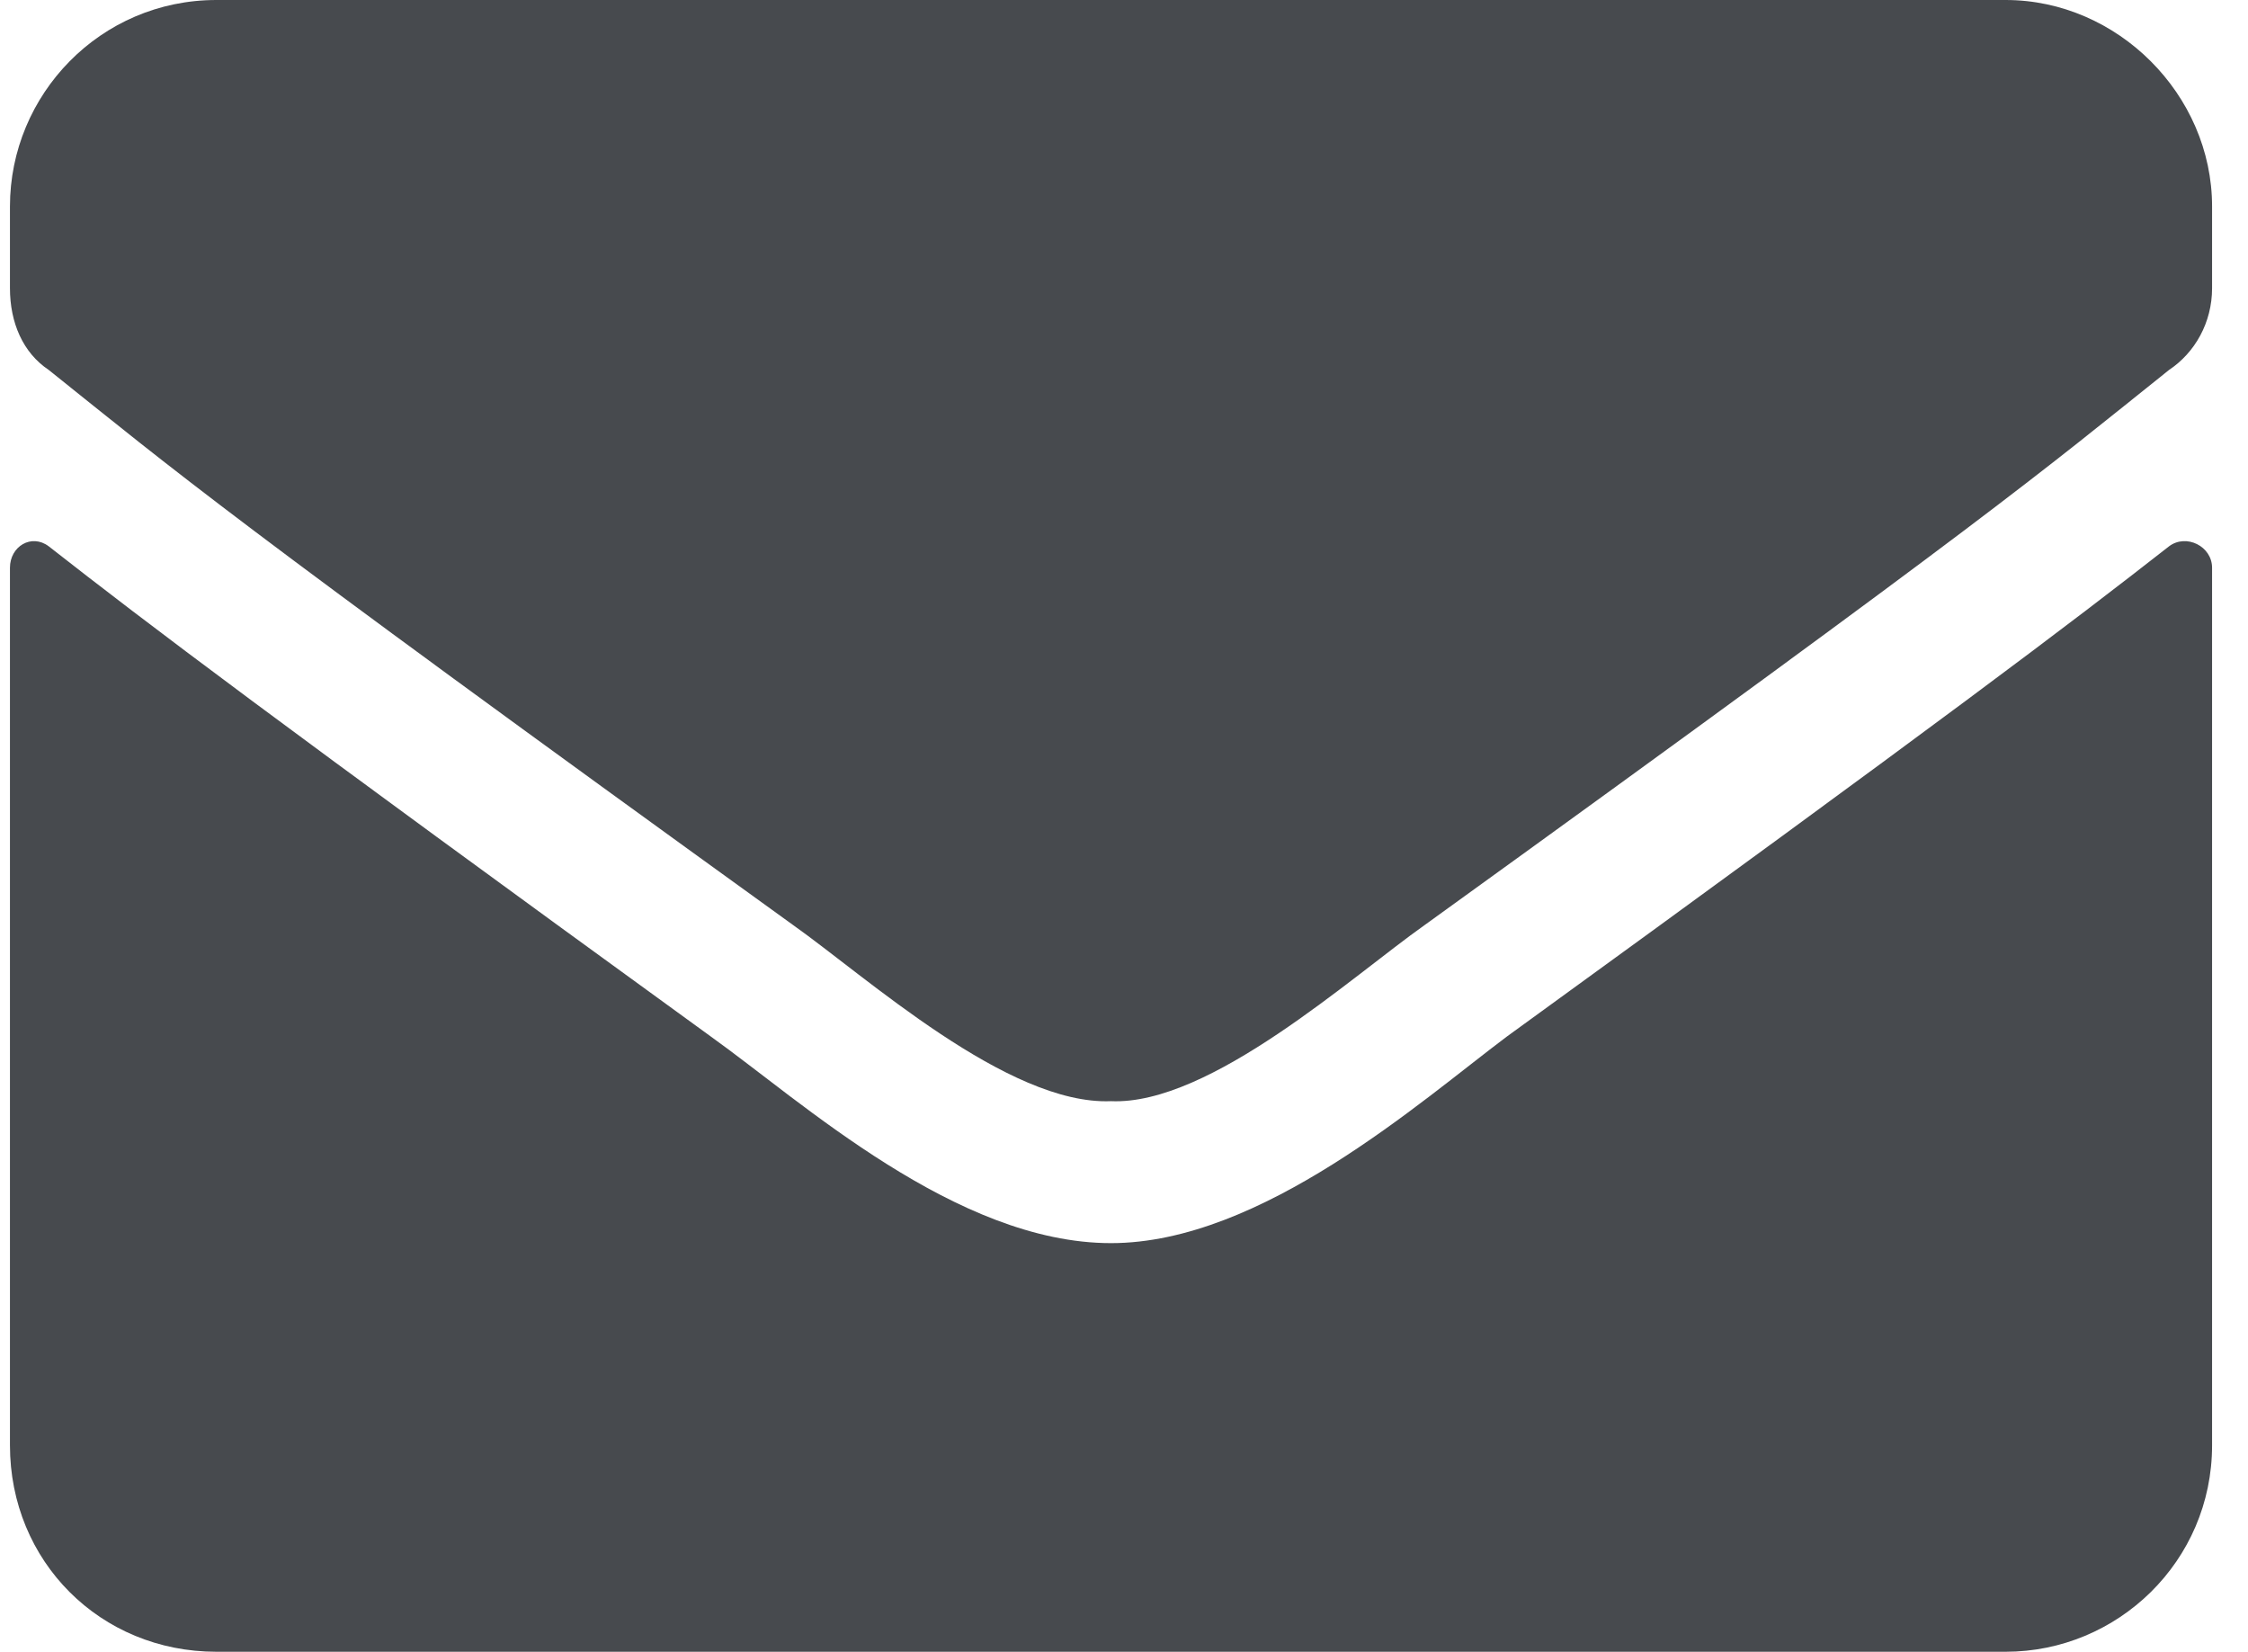 <svg width="49" height="36" viewBox="0 0 49 36" fill="none" xmlns="http://www.w3.org/2000/svg">
<path d="M47.28 11.906C45.123 13.594 42.405 15.656 32.842 22.594C30.967 24 27.498 27.094 24.217 27.094C20.842 27.094 17.467 24 15.498 22.594C5.936 15.656 3.217 13.594 1.061 11.906C0.686 11.625 0.217 11.906 0.217 12.375V31.5C0.217 34.031 2.186 36 4.717 36H43.717C46.155 36 48.217 34.031 48.217 31.5V12.375C48.217 11.906 47.655 11.625 47.28 11.906ZM24.217 24C26.373 24.094 29.467 21.281 31.061 20.156C43.53 11.156 44.467 10.312 47.28 8.062C47.842 7.688 48.217 7.031 48.217 6.281V4.5C48.217 2.062 46.155 0 43.717 0H4.717C2.186 0 0.217 2.062 0.217 4.5V6.281C0.217 7.031 0.499 7.688 1.061 8.062C3.874 10.312 4.811 11.156 17.28 20.156C18.873 21.281 21.967 24.094 24.217 24Z" fill="#474A4E"/>
</svg>
